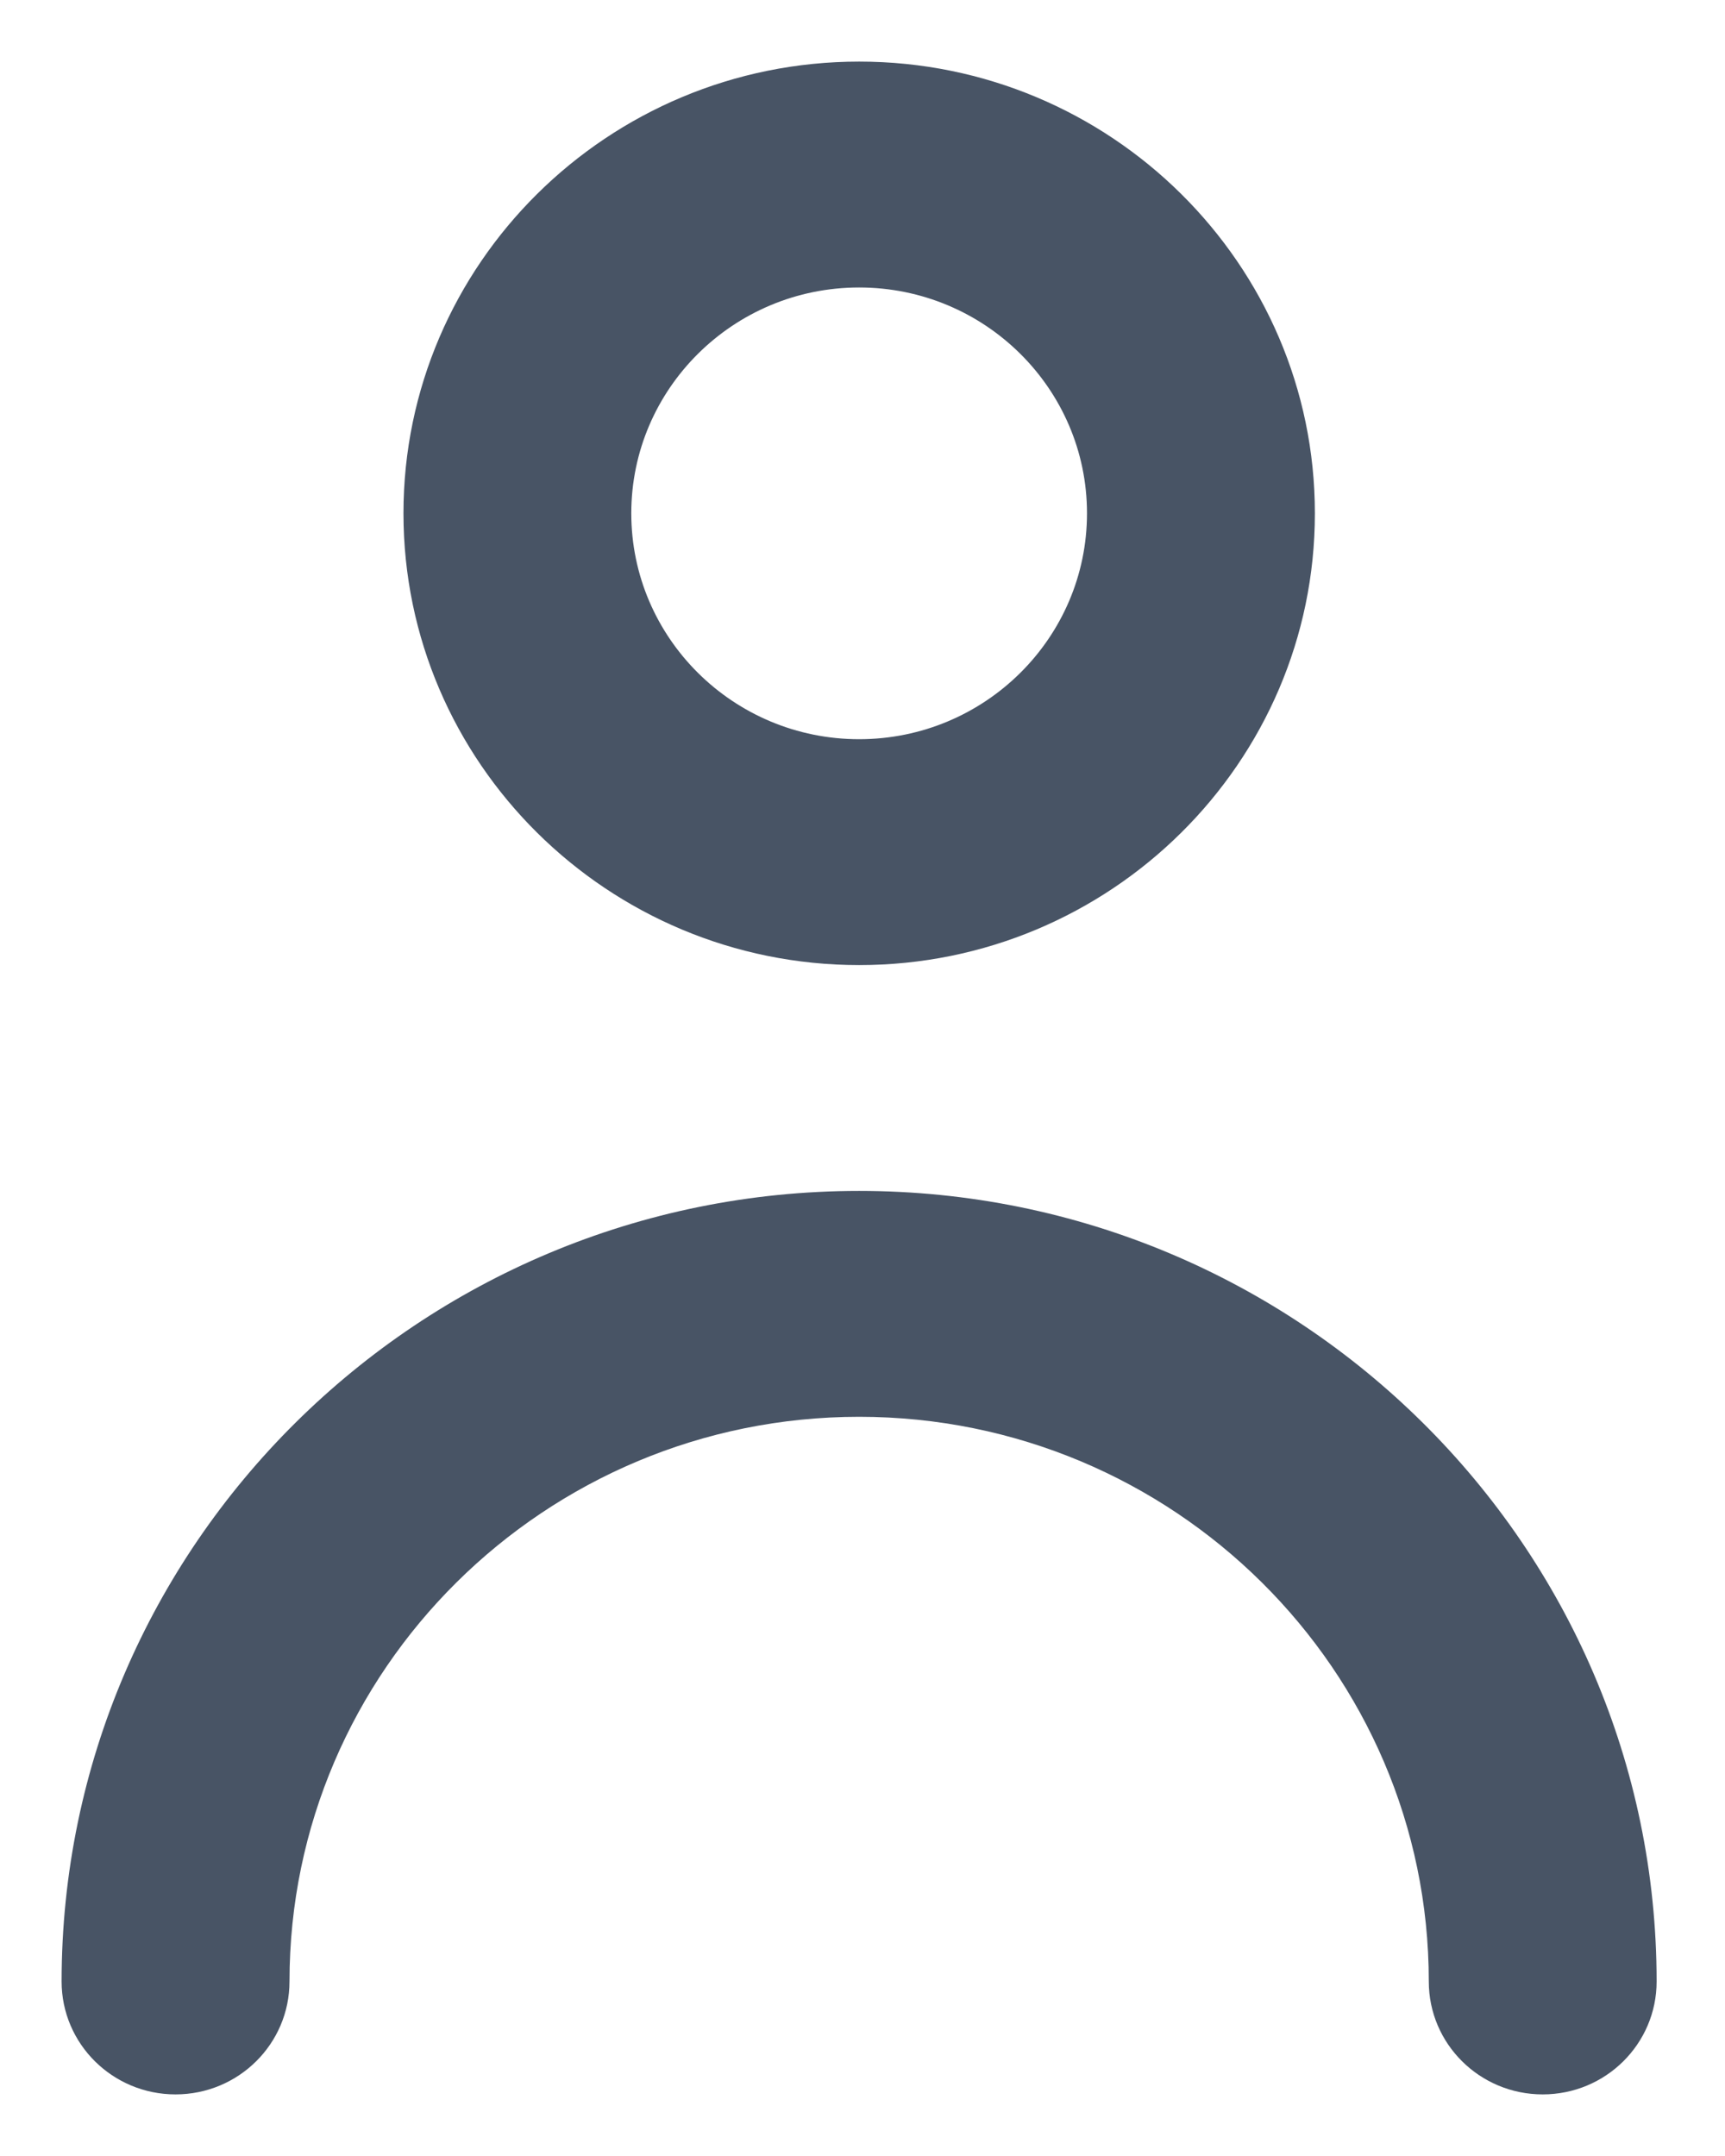 <svg width="28" height="35" viewBox="0 0 28 35" fill="#485465" xmlns="http://www.w3.org/2000/svg">
<path d="M26.89 32.167C26.89 33.179 26.064 34 25.041 34C24.018 34 23.192 33.179 23.192 32.167C23.192 27.112 19.044 23 13.945 23C8.847 23 4.699 27.112 4.699 32.167C4.699 33.179 3.872 34 2.849 34C1.827 34 1 33.179 1 32.167C1 25.09 6.809 19.333 13.945 19.333C21.081 19.333 26.89 25.09 26.89 32.167ZM13.945 4.667C15.985 4.667 17.644 6.311 17.644 8.333C17.644 10.356 15.985 12 13.945 12C11.905 12 10.247 10.356 10.247 8.333C10.247 6.311 11.905 4.667 13.945 4.667ZM13.946 15.667C18.025 15.667 21.343 12.378 21.343 8.333C21.343 4.289 18.025 1 13.946 1C9.866 1 6.549 4.289 6.549 8.333C6.549 12.378 9.866 15.667 13.946 15.667Z" fill="#485465"/>
</svg>

